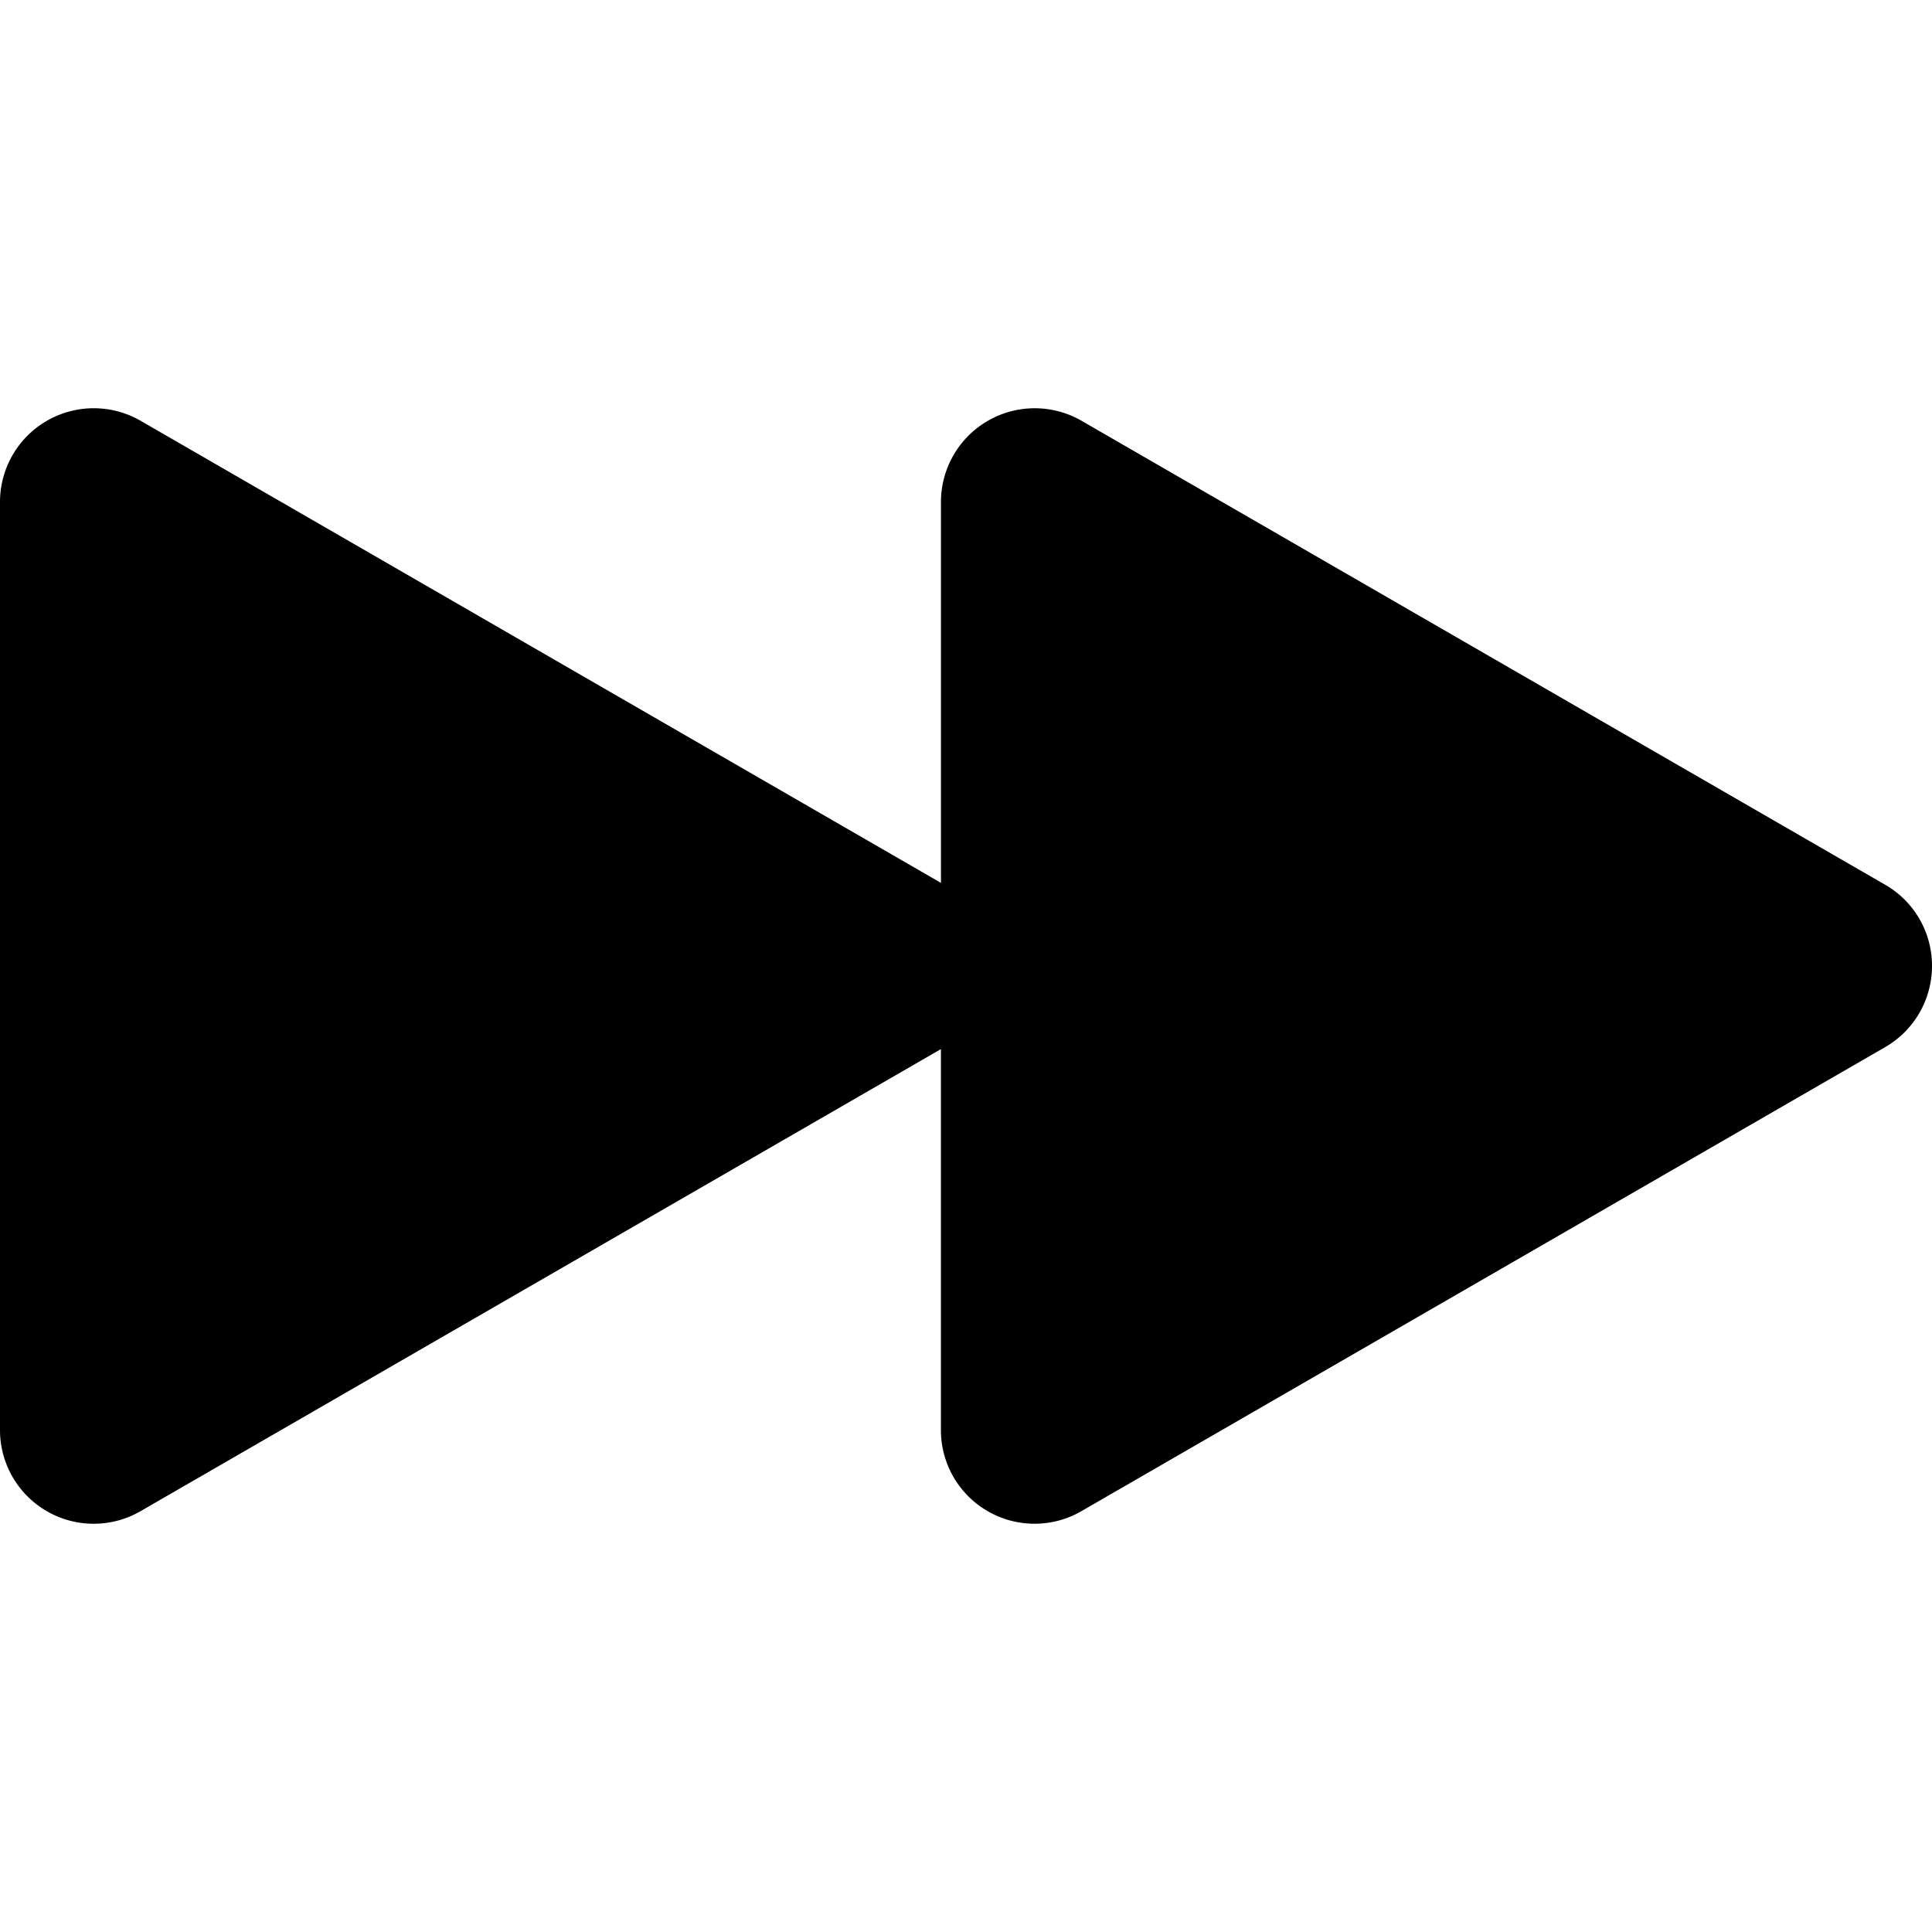 <svg xmlns="http://www.w3.org/2000/svg" viewBox="0 0 66.307 66.307">
	<title>Fast-forward icon</title>
	<path d="M64.702 30.366 37.12 14.442a3.218 3.218 0 0 0-4.826 2.787v13.072L4.827 14.442A3.218 3.218 0 0 0 0 17.229v31.849a3.215 3.215 0 0 0 4.826 2.785l27.466-15.857v13.072a3.214 3.214 0 0 0 4.824 2.785l27.582-15.924a3.216 3.216 0 0 0 1.609-2.787 3.205 3.205 0 0 0-1.605-2.786z"/>
</svg>